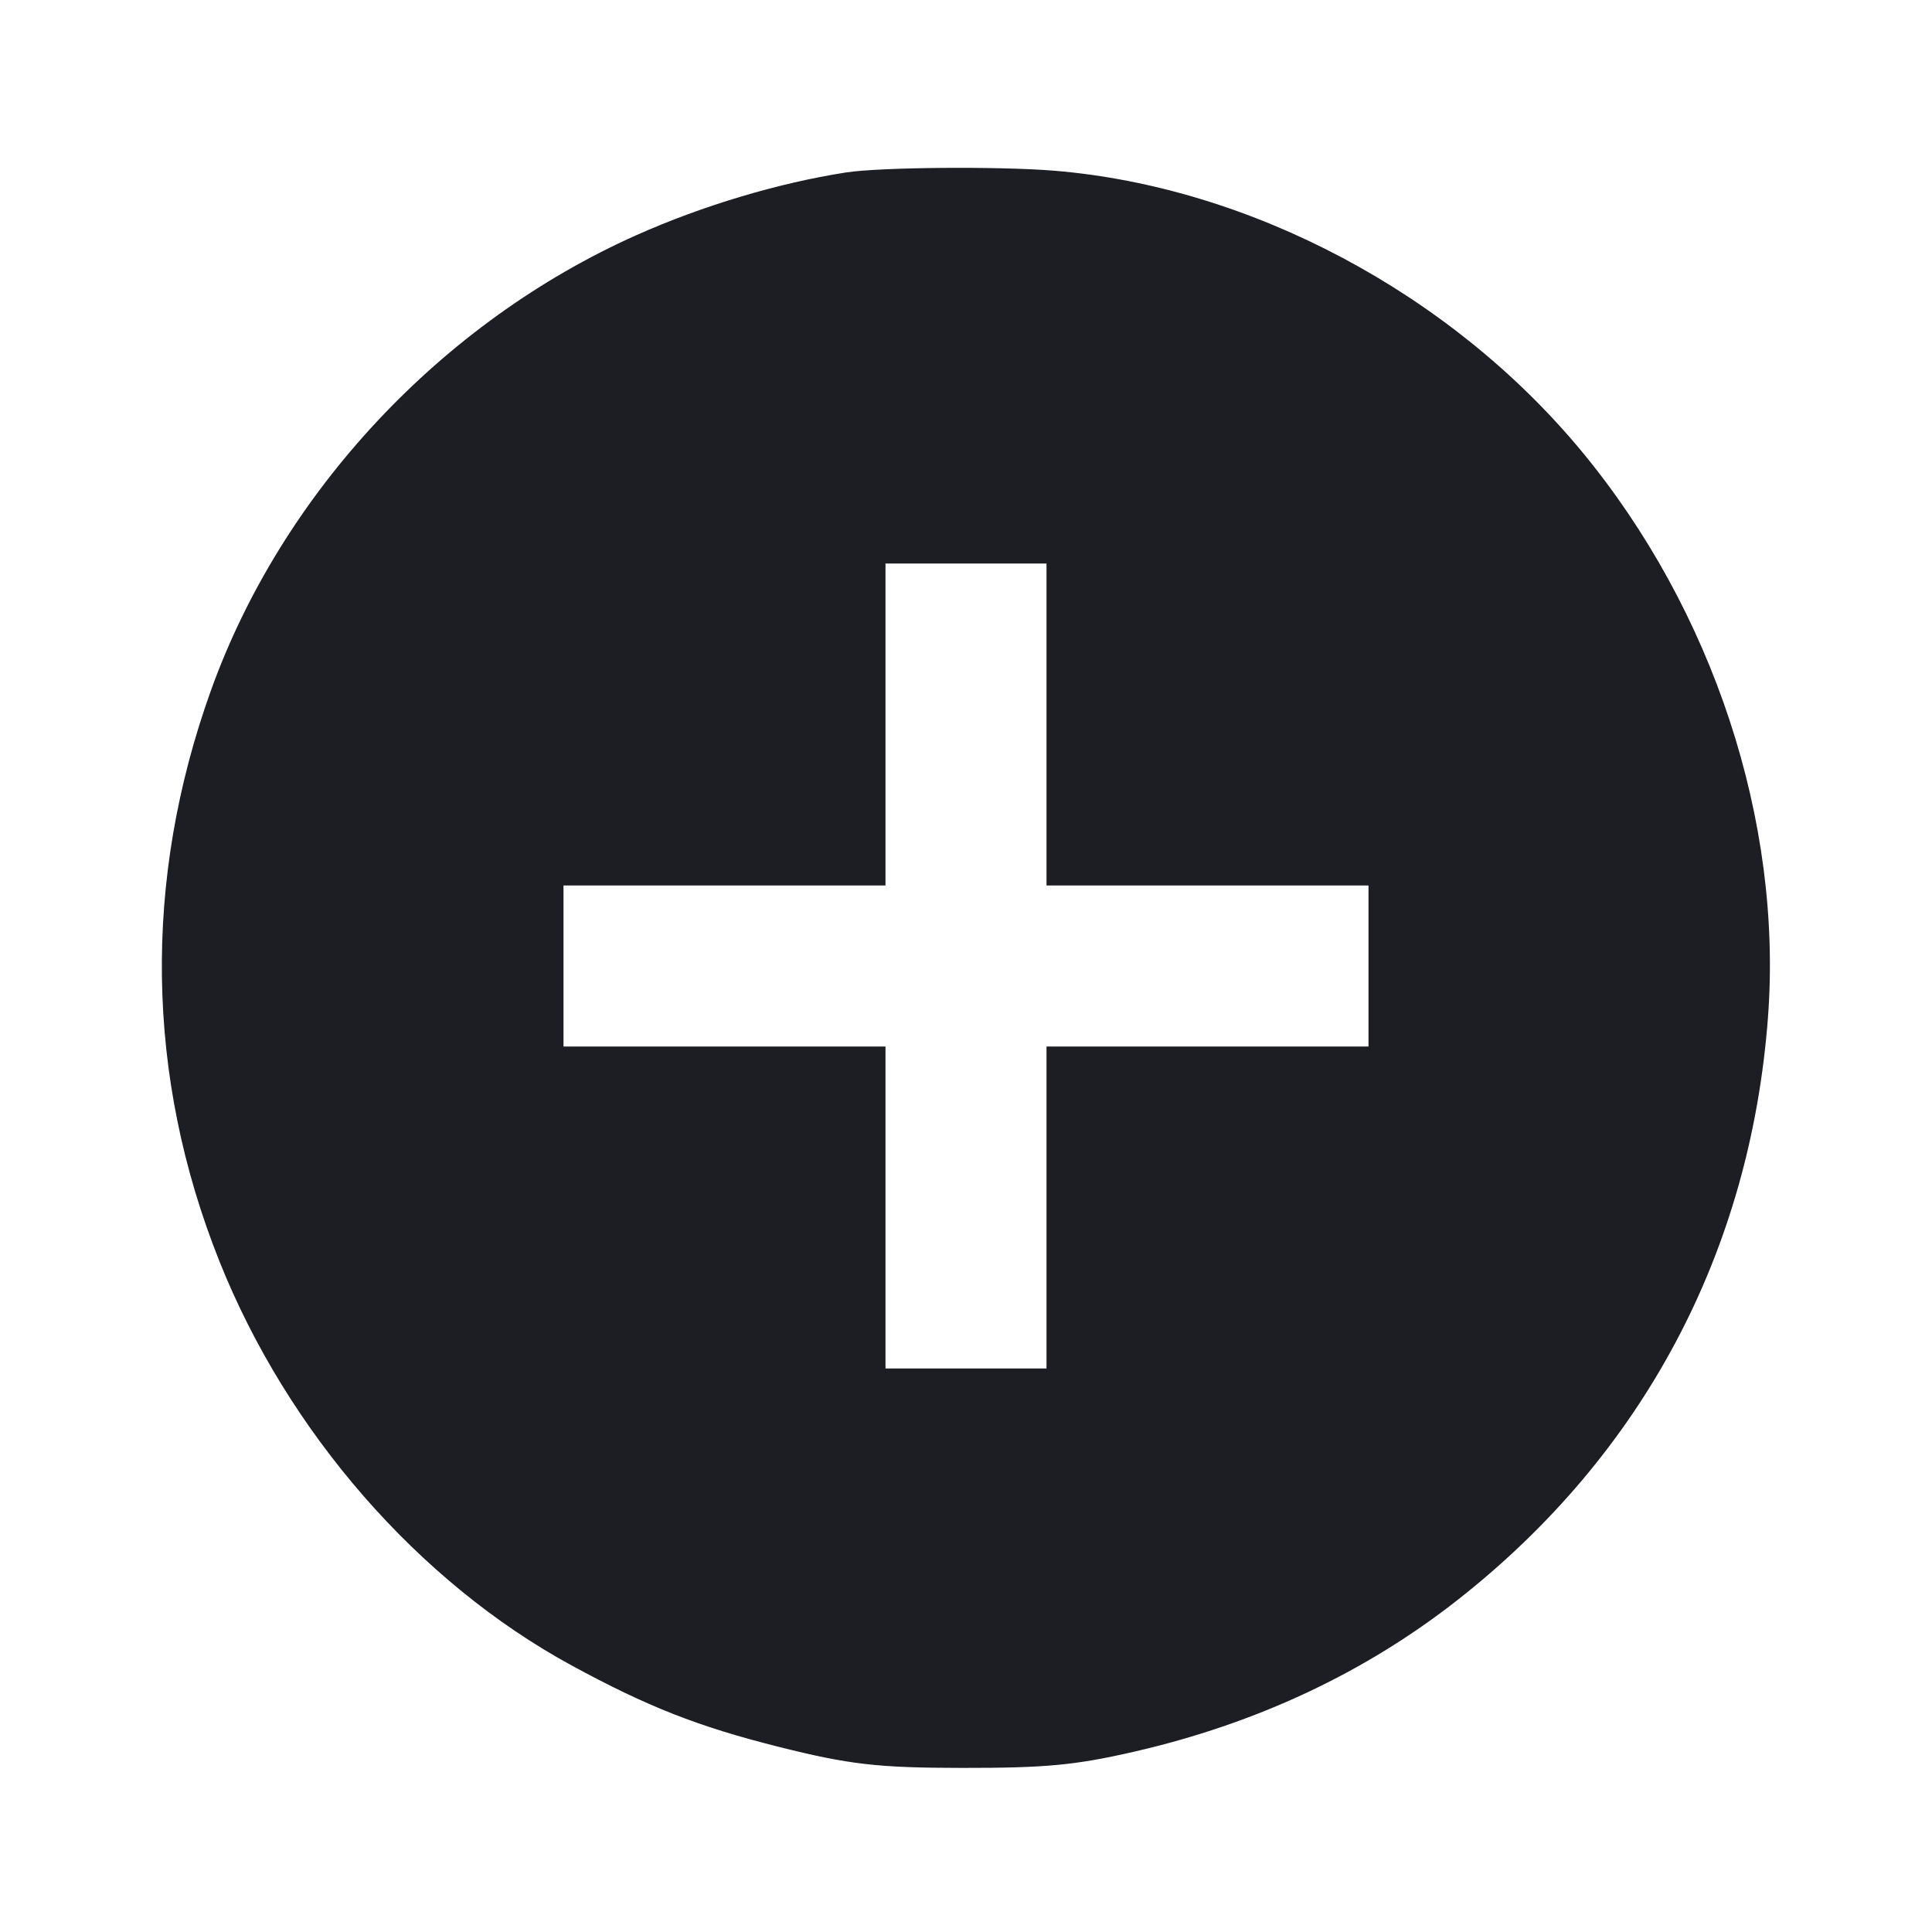 <svg viewBox="0 0 2400 2400" fill="none" xmlns="http://www.w3.org/2000/svg"><path d="M1050.920 214.235 C 966.802 227.326,872.611 255.504,790.526 292.132 C 548.270 400.231,350.343 611.983,262.121 857.444 C 177.255 1093.568,180.890 1337.421,272.697 1567.099 C 357.407 1779.020,519.807 1965.347,710.000 2068.830 C 804.085 2120.022,866.993 2144.767,966.846 2169.863 C 1054.834 2191.976,1090.203 2196.055,1194.881 2196.161 C 1298.719 2196.266,1335.332 2192.837,1408.000 2176.204 C 1560.892 2141.208,1696.294 2077.624,1812.000 1986.487 C 2041.196 1805.960,2174.407 1555.363,2196.258 1263.617 C 2214.486 1020.254,2128.022 757.770,1964.627 560.437 C 1802.499 364.635,1553.773 232.284,1310.000 212.101 C 1241.508 206.430,1093.219 207.651,1050.920 214.235 M1300.000 900.000 L 1300.000 1100.000 1500.000 1100.000 L 1700.000 1100.000 1700.000 1200.000 L 1700.000 1300.000 1500.000 1300.000 L 1300.000 1300.000 1300.000 1500.000 L 1300.000 1700.000 1200.000 1700.000 L 1100.000 1700.000 1100.000 1500.000 L 1100.000 1300.000 900.000 1300.000 L 700.000 1300.000 700.000 1200.000 L 700.000 1100.000 900.000 1100.000 L 1100.000 1100.000 1100.000 900.000 L 1100.000 700.000 1200.000 700.000 L 1300.000 700.000 1300.000 900.000 " fill="#1D1E23" stroke="none" fill-rule="evenodd"/></svg>